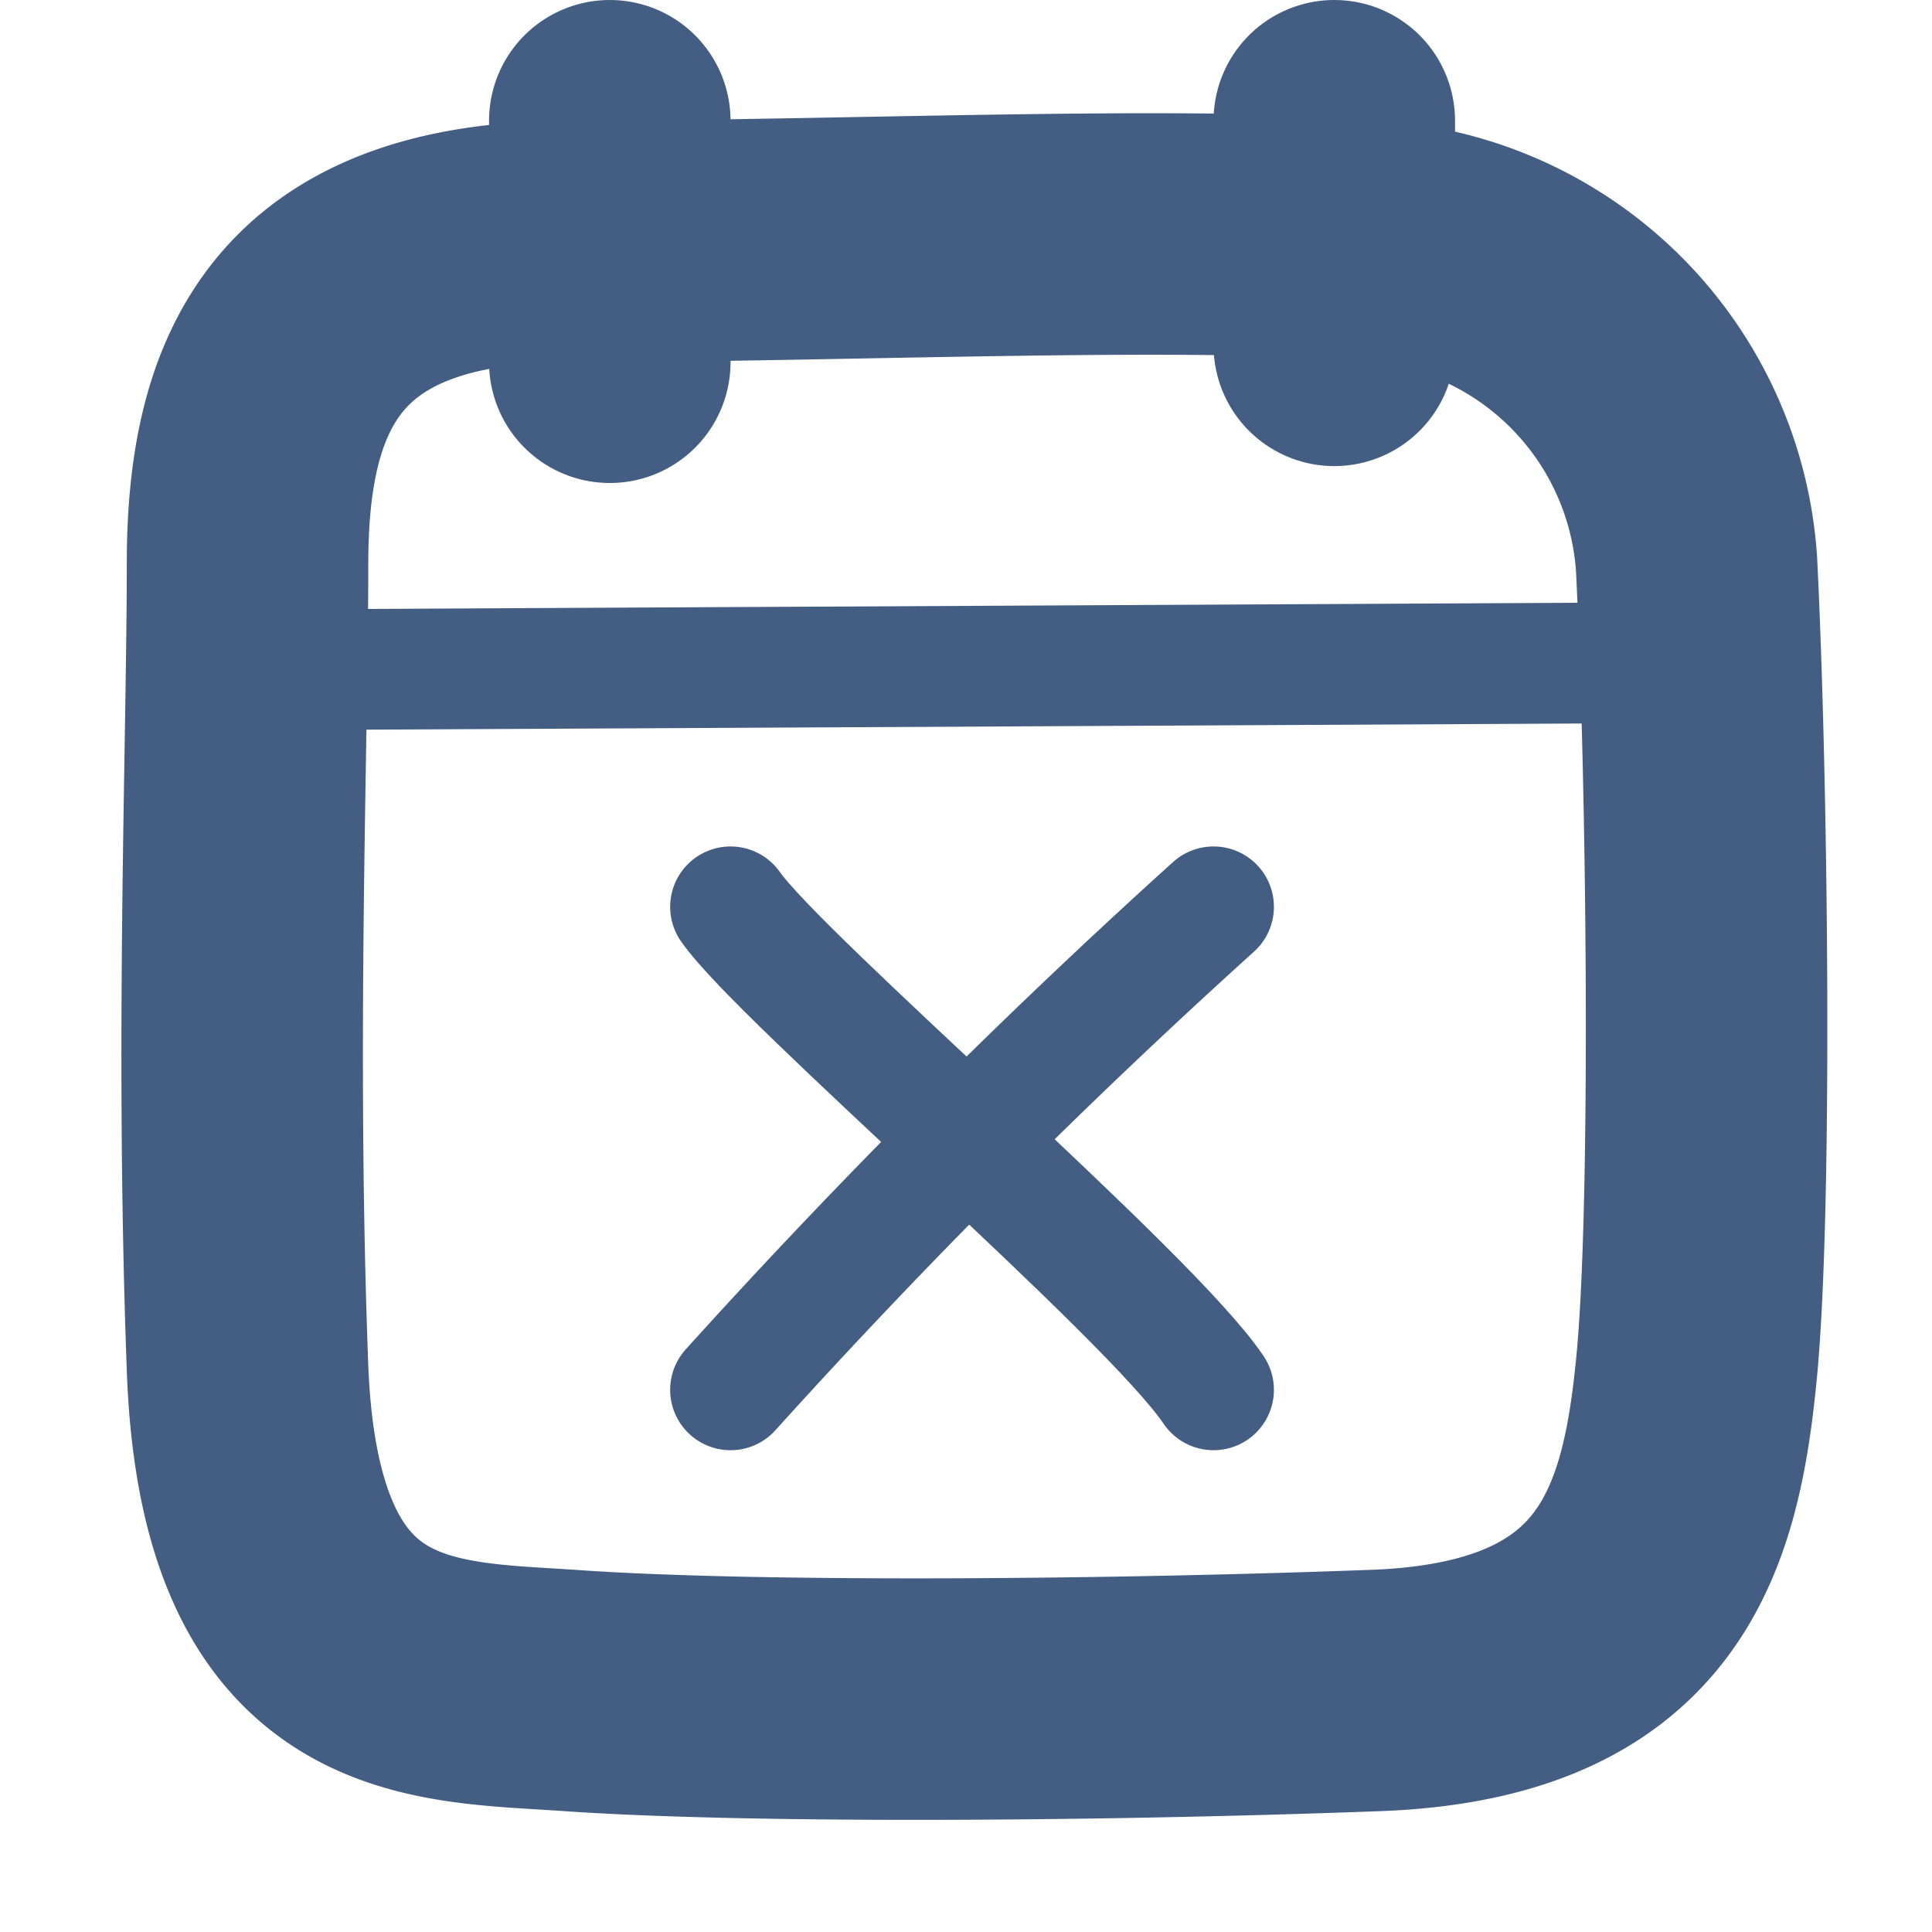 <svg xmlns="http://www.w3.org/2000/svg" width="16" height="16" viewBox="0 0 16 16"><defs><style>.cls-1,.cls-2{fill:none;stroke:#445d82;stroke-linecap:round;stroke-linejoin:round;}.cls-2{stroke-width:2px;}.cls-3{fill:#d93644;fill-opacity:0;}</style></defs><g id="_16_Absence" data-name="16_Absence"><line class="cls-1" x1="13.46" y1="5.49" x2="1.63" y2="5.55"/><path id="Rectangle_271" data-name="Rectangle 271" class="cls-2" d="M4.72,2C6.93,2,10,1.86,11.39,2a2.87,2.87,0,0,1,2.66,2.67c.09,1.79.13,5.33,0,6.66s-.46,2.59-2.66,2.67c-2.43.09-5.25.1-6.67,0-1.15-.08-2.57,0-2.67-2.67s0-5.19,0-6.66S2.51,2,4.72,2Z"/><line id="Line_373" data-name="Line 373" class="cls-2" x1="5.05" y1="1" x2="5.05" y2="3"/><line id="Line_374" data-name="Line 374" class="cls-2" x1="11.05" y1="1" x2="11.05" y2="2.86"/><path class="cls-1" d="M6.05,7.51c.42.6,3.47,3.21,4,4"/><path class="cls-1" d="M10.05,7.51a55.73,55.73,0,0,0-4,4"/><path id="Container" class="cls-3" d="M0,0H16V16H0Z"/></g></svg>